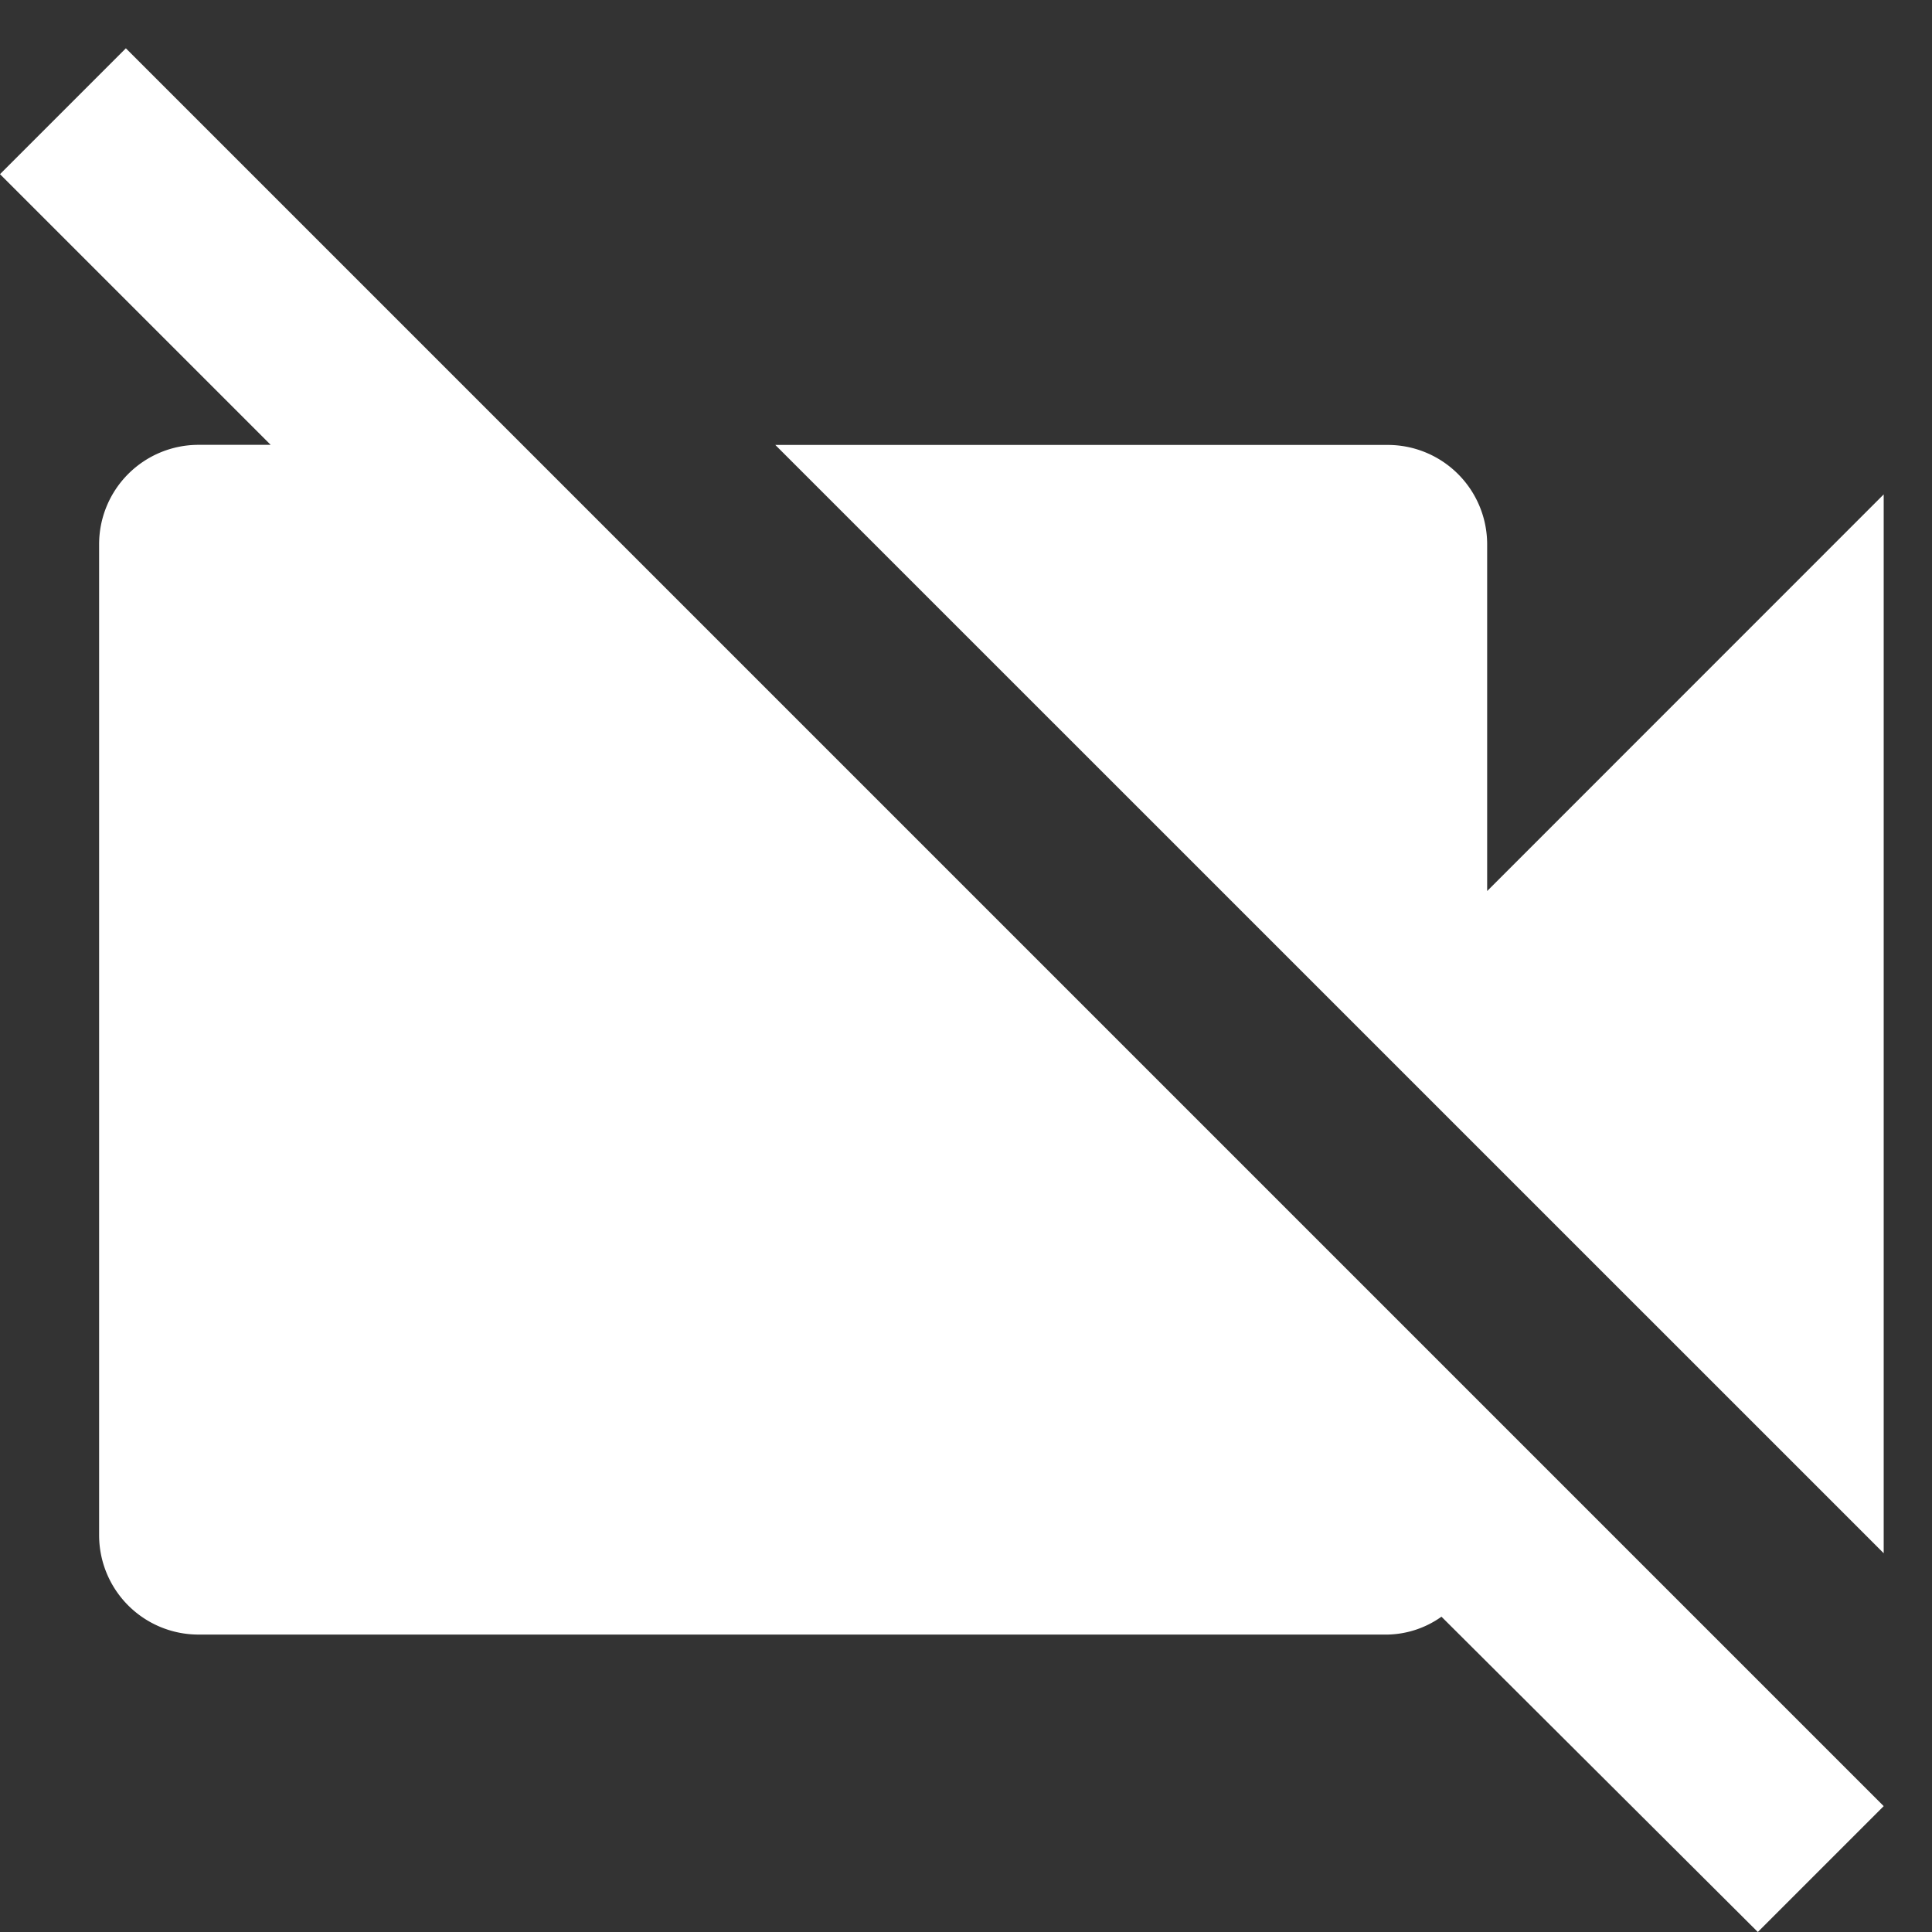 <svg id="Layer_1" data-name="Layer 1" xmlns="http://www.w3.org/2000/svg" viewBox="0 0 20 20"><rect x="0" y="0" width="20" height="20" fill="#333333" stroke="none"/><defs><style>.cls-1{fill:#fff;}</style></defs><title>icons white</title><path class="cls-1" d="M19.5,5.118,15.395,9.224V5.632a1.029,1.029,0,0,0-1.026-1.026H8.026L19.5,16.079ZM1.303.5,0,1.803,2.802,4.605H2.053A1.029,1.029,0,0,0,1.026,5.632V15.895a1.029,1.029,0,0,0,1.026,1.026H14.368a.995.995,0,0,0,.554-.185L18.197,20,19.5,18.697Z"/></svg>